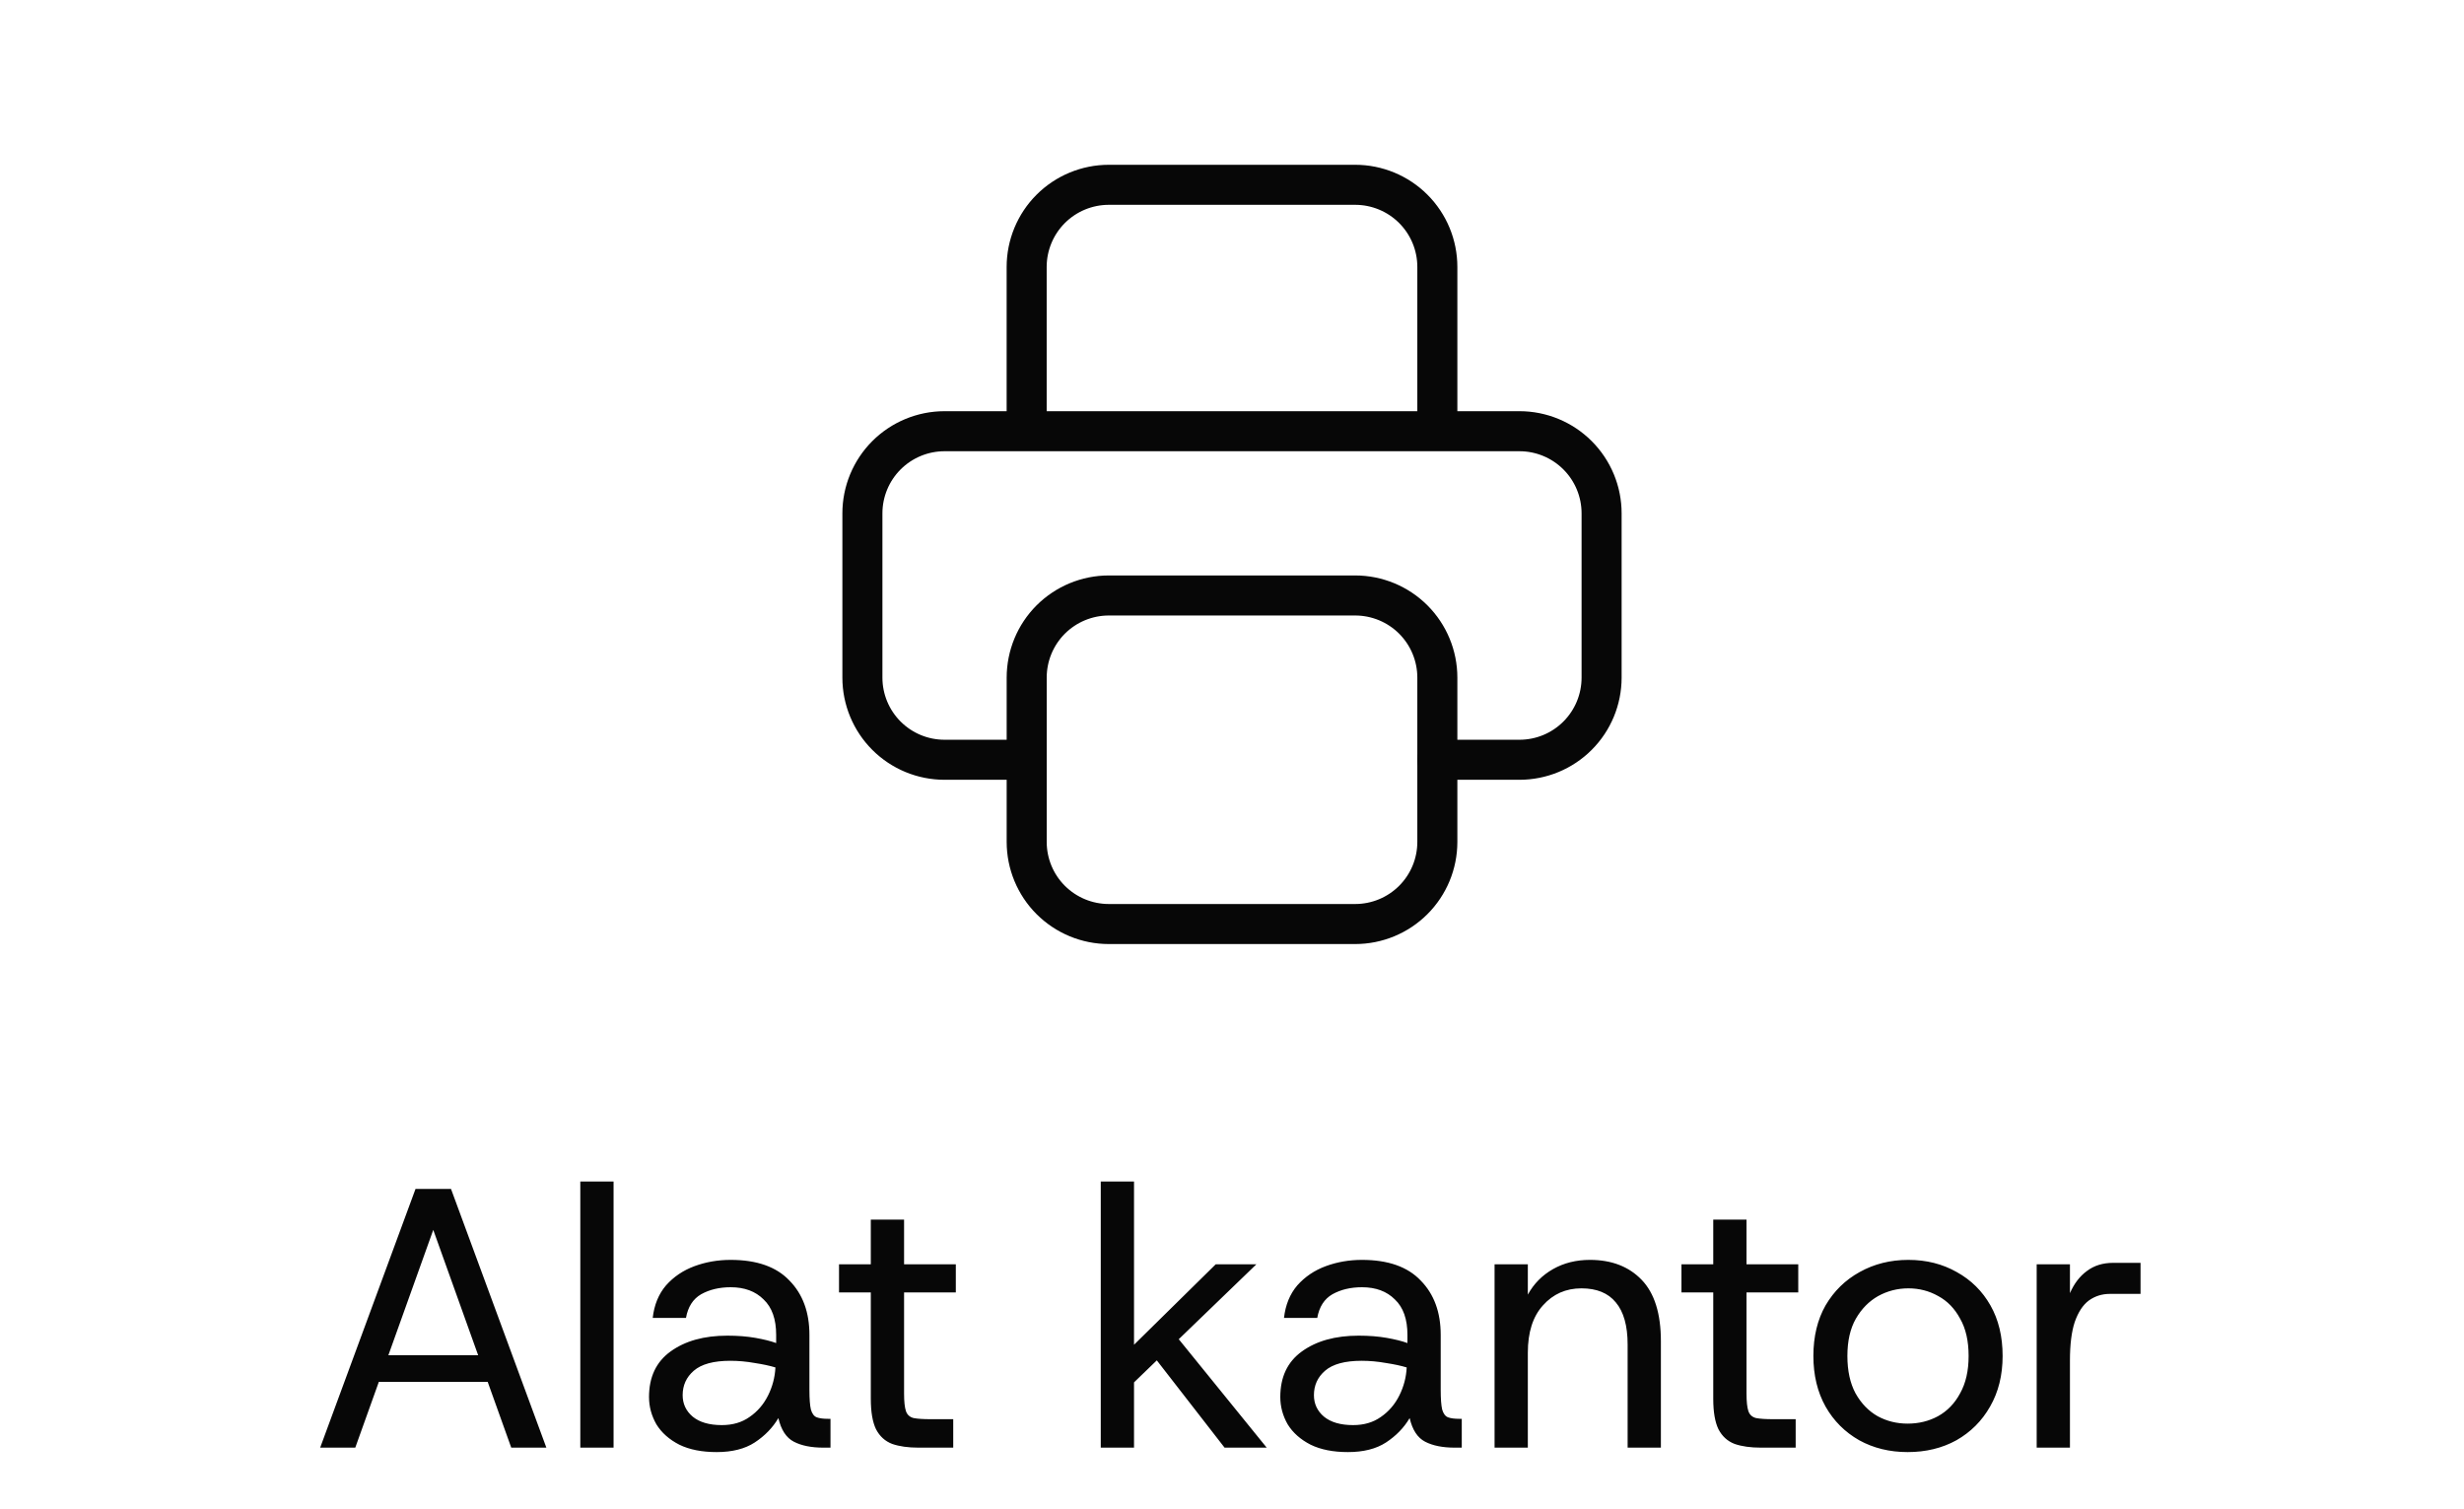 <svg width="80" height="49" viewBox="0 0 80 49" fill="none" xmlns="http://www.w3.org/2000/svg">
<path d="M46.667 24.667H49.333C50.041 24.667 50.719 24.386 51.219 23.886C51.719 23.386 52 22.707 52 22V16.667C52 15.959 51.719 15.281 51.219 14.781C50.719 14.281 50.041 14 49.333 14H30.667C29.959 14 29.281 14.281 28.781 14.781C28.281 15.281 28 15.959 28 16.667V22C28 22.707 28.281 23.386 28.781 23.886C29.281 24.386 29.959 24.667 30.667 24.667H33.333M46.667 14V8.667C46.667 7.959 46.386 7.281 45.886 6.781C45.386 6.281 44.707 6 44 6H36C35.293 6 34.614 6.281 34.114 6.781C33.614 7.281 33.333 7.959 33.333 8.667V14" stroke="#070707" stroke-width="1.3" stroke-linecap="round" stroke-linejoin="round"/>
<path d="M33.334 22C33.334 21.293 33.614 20.614 34.114 20.114C34.615 19.614 35.293 19.333 36 19.333H44C44.707 19.333 45.386 19.614 45.886 20.114C46.386 20.614 46.667 21.293 46.667 22V27.333C46.667 28.041 46.386 28.719 45.886 29.219C45.386 29.719 44.707 30 44 30H36C35.293 30 34.615 29.719 34.114 29.219C33.614 28.719 33.334 28.041 33.334 27.333V22Z" stroke="#070707" stroke-width="1.3" stroke-linecap="round" stroke-linejoin="round"/>
<path d="M10.395 47L13.491 38.6H14.643L17.739 47H16.599L13.827 39.26H14.307L11.535 47H10.395ZM11.835 44.864L12.135 44H15.999L16.299 44.864H11.835ZM18.841 47V38.36H19.921V47H18.841ZM23.268 47.144C22.788 47.144 22.384 47.064 22.056 46.904C21.728 46.736 21.48 46.516 21.312 46.244C21.152 45.964 21.072 45.668 21.072 45.356C21.072 44.708 21.304 44.216 21.768 43.88C22.24 43.536 22.856 43.364 23.616 43.364C23.952 43.364 24.256 43.388 24.528 43.436C24.8 43.484 25.024 43.54 25.2 43.604V43.34C25.2 42.828 25.064 42.444 24.792 42.188C24.528 41.924 24.172 41.792 23.724 41.792C23.356 41.792 23.036 41.868 22.764 42.02C22.5 42.172 22.336 42.428 22.272 42.788H21.192C21.24 42.364 21.384 42.012 21.624 41.732C21.872 41.452 22.18 41.244 22.548 41.108C22.916 40.972 23.308 40.904 23.724 40.904C24.572 40.904 25.208 41.128 25.632 41.576C26.064 42.016 26.28 42.604 26.28 43.34V45.128C26.28 45.416 26.296 45.628 26.328 45.764C26.368 45.9 26.432 45.984 26.52 46.016C26.608 46.048 26.728 46.064 26.88 46.064H26.964V47H26.736C26.344 47 26.024 46.936 25.776 46.808C25.528 46.68 25.36 46.424 25.272 46.04C25.088 46.352 24.832 46.616 24.504 46.832C24.184 47.04 23.772 47.144 23.268 47.144ZM23.436 46.268C23.788 46.268 24.088 46.18 24.336 46.004C24.592 45.828 24.792 45.596 24.936 45.308C25.08 45.02 25.16 44.716 25.176 44.396C24.992 44.34 24.768 44.292 24.504 44.252C24.24 44.204 23.976 44.18 23.712 44.18C23.168 44.18 22.772 44.288 22.524 44.504C22.284 44.712 22.164 44.976 22.164 45.296C22.164 45.576 22.272 45.808 22.488 45.992C22.712 46.176 23.028 46.268 23.436 46.268ZM29.821 47C29.485 47 29.201 46.96 28.969 46.88C28.737 46.792 28.561 46.632 28.441 46.4C28.329 46.168 28.273 45.84 28.273 45.416V41.96H27.241V41.048H28.273V39.596H29.353V41.048H31.033V41.96H29.353V45.248C29.353 45.504 29.373 45.692 29.413 45.812C29.453 45.932 29.537 46.008 29.665 46.04C29.793 46.064 29.977 46.076 30.217 46.076H30.949V47H29.821ZM36.687 45.008L36.375 44.096L39.471 41.048H40.791L36.687 45.008ZM35.739 47V38.36H36.819V47H35.739ZM39.759 47L37.299 43.832L37.983 43.124L41.127 47H39.759ZM43.764 47.144C43.284 47.144 42.88 47.064 42.552 46.904C42.224 46.736 41.976 46.516 41.808 46.244C41.648 45.964 41.568 45.668 41.568 45.356C41.568 44.708 41.8 44.216 42.264 43.88C42.736 43.536 43.352 43.364 44.112 43.364C44.448 43.364 44.752 43.388 45.024 43.436C45.296 43.484 45.52 43.54 45.696 43.604V43.34C45.696 42.828 45.56 42.444 45.288 42.188C45.024 41.924 44.668 41.792 44.22 41.792C43.852 41.792 43.532 41.868 43.26 42.02C42.996 42.172 42.832 42.428 42.768 42.788H41.688C41.736 42.364 41.88 42.012 42.12 41.732C42.368 41.452 42.676 41.244 43.044 41.108C43.412 40.972 43.804 40.904 44.22 40.904C45.068 40.904 45.704 41.128 46.128 41.576C46.56 42.016 46.776 42.604 46.776 43.34V45.128C46.776 45.416 46.792 45.628 46.824 45.764C46.864 45.9 46.928 45.984 47.016 46.016C47.104 46.048 47.224 46.064 47.376 46.064H47.46V47H47.232C46.84 47 46.52 46.936 46.272 46.808C46.024 46.68 45.856 46.424 45.768 46.04C45.584 46.352 45.328 46.616 45 46.832C44.68 47.04 44.268 47.144 43.764 47.144ZM43.932 46.268C44.284 46.268 44.584 46.18 44.832 46.004C45.088 45.828 45.288 45.596 45.432 45.308C45.576 45.02 45.656 44.716 45.672 44.396C45.488 44.34 45.264 44.292 45 44.252C44.736 44.204 44.472 44.18 44.208 44.18C43.664 44.18 43.268 44.288 43.02 44.504C42.78 44.712 42.66 44.976 42.66 45.296C42.66 45.576 42.768 45.808 42.984 45.992C43.208 46.176 43.524 46.268 43.932 46.268ZM48.525 47V41.048H49.605V42.032C49.797 41.68 50.069 41.404 50.421 41.204C50.773 41.004 51.173 40.904 51.621 40.904C52.325 40.904 52.885 41.12 53.301 41.552C53.717 41.984 53.925 42.648 53.925 43.544V47H52.845V43.652C52.845 43.044 52.717 42.588 52.461 42.284C52.213 41.98 51.841 41.828 51.345 41.828C50.841 41.828 50.425 42.012 50.097 42.38C49.769 42.74 49.605 43.252 49.605 43.916V47H48.525ZM57.173 47C56.837 47 56.553 46.96 56.321 46.88C56.089 46.792 55.913 46.632 55.793 46.4C55.681 46.168 55.625 45.84 55.625 45.416V41.96H54.593V41.048H55.625V39.596H56.705V41.048H58.385V41.96H56.705V45.248C56.705 45.504 56.725 45.692 56.765 45.812C56.805 45.932 56.889 46.008 57.017 46.04C57.145 46.064 57.329 46.076 57.569 46.076H58.301V47H57.173ZM61.936 47.144C61.352 47.144 60.828 47.016 60.364 46.76C59.9 46.496 59.536 46.132 59.272 45.668C59.008 45.196 58.876 44.648 58.876 44.024C58.876 43.392 59.008 42.844 59.272 42.38C59.544 41.916 59.912 41.556 60.376 41.3C60.848 41.036 61.376 40.904 61.96 40.904C62.544 40.904 63.068 41.036 63.532 41.3C63.996 41.556 64.36 41.916 64.624 42.38C64.888 42.844 65.02 43.392 65.02 44.024C65.02 44.648 64.884 45.196 64.612 45.668C64.348 46.132 63.984 46.496 63.52 46.76C63.056 47.016 62.528 47.144 61.936 47.144ZM61.936 46.22C62.296 46.22 62.624 46.14 62.92 45.98C63.224 45.812 63.464 45.564 63.64 45.236C63.824 44.908 63.916 44.504 63.916 44.024C63.916 43.536 63.824 43.132 63.64 42.812C63.464 42.484 63.228 42.24 62.932 42.08C62.636 41.912 62.312 41.828 61.96 41.828C61.608 41.828 61.28 41.912 60.976 42.08C60.68 42.248 60.44 42.492 60.256 42.812C60.072 43.132 59.98 43.536 59.98 44.024C59.98 44.504 60.068 44.908 60.244 45.236C60.428 45.564 60.668 45.812 60.964 45.98C61.26 46.14 61.584 46.22 61.936 46.22ZM66.126 47V41.048H67.206V41.984C67.342 41.672 67.526 41.432 67.758 41.264C67.99 41.088 68.274 41 68.61 41H69.498V42.008H68.502C68.246 42.008 68.018 42.08 67.818 42.224C67.626 42.368 67.474 42.6 67.362 42.92C67.258 43.232 67.206 43.648 67.206 44.168V47H66.126Z" fill="#070707"/>
</svg>
